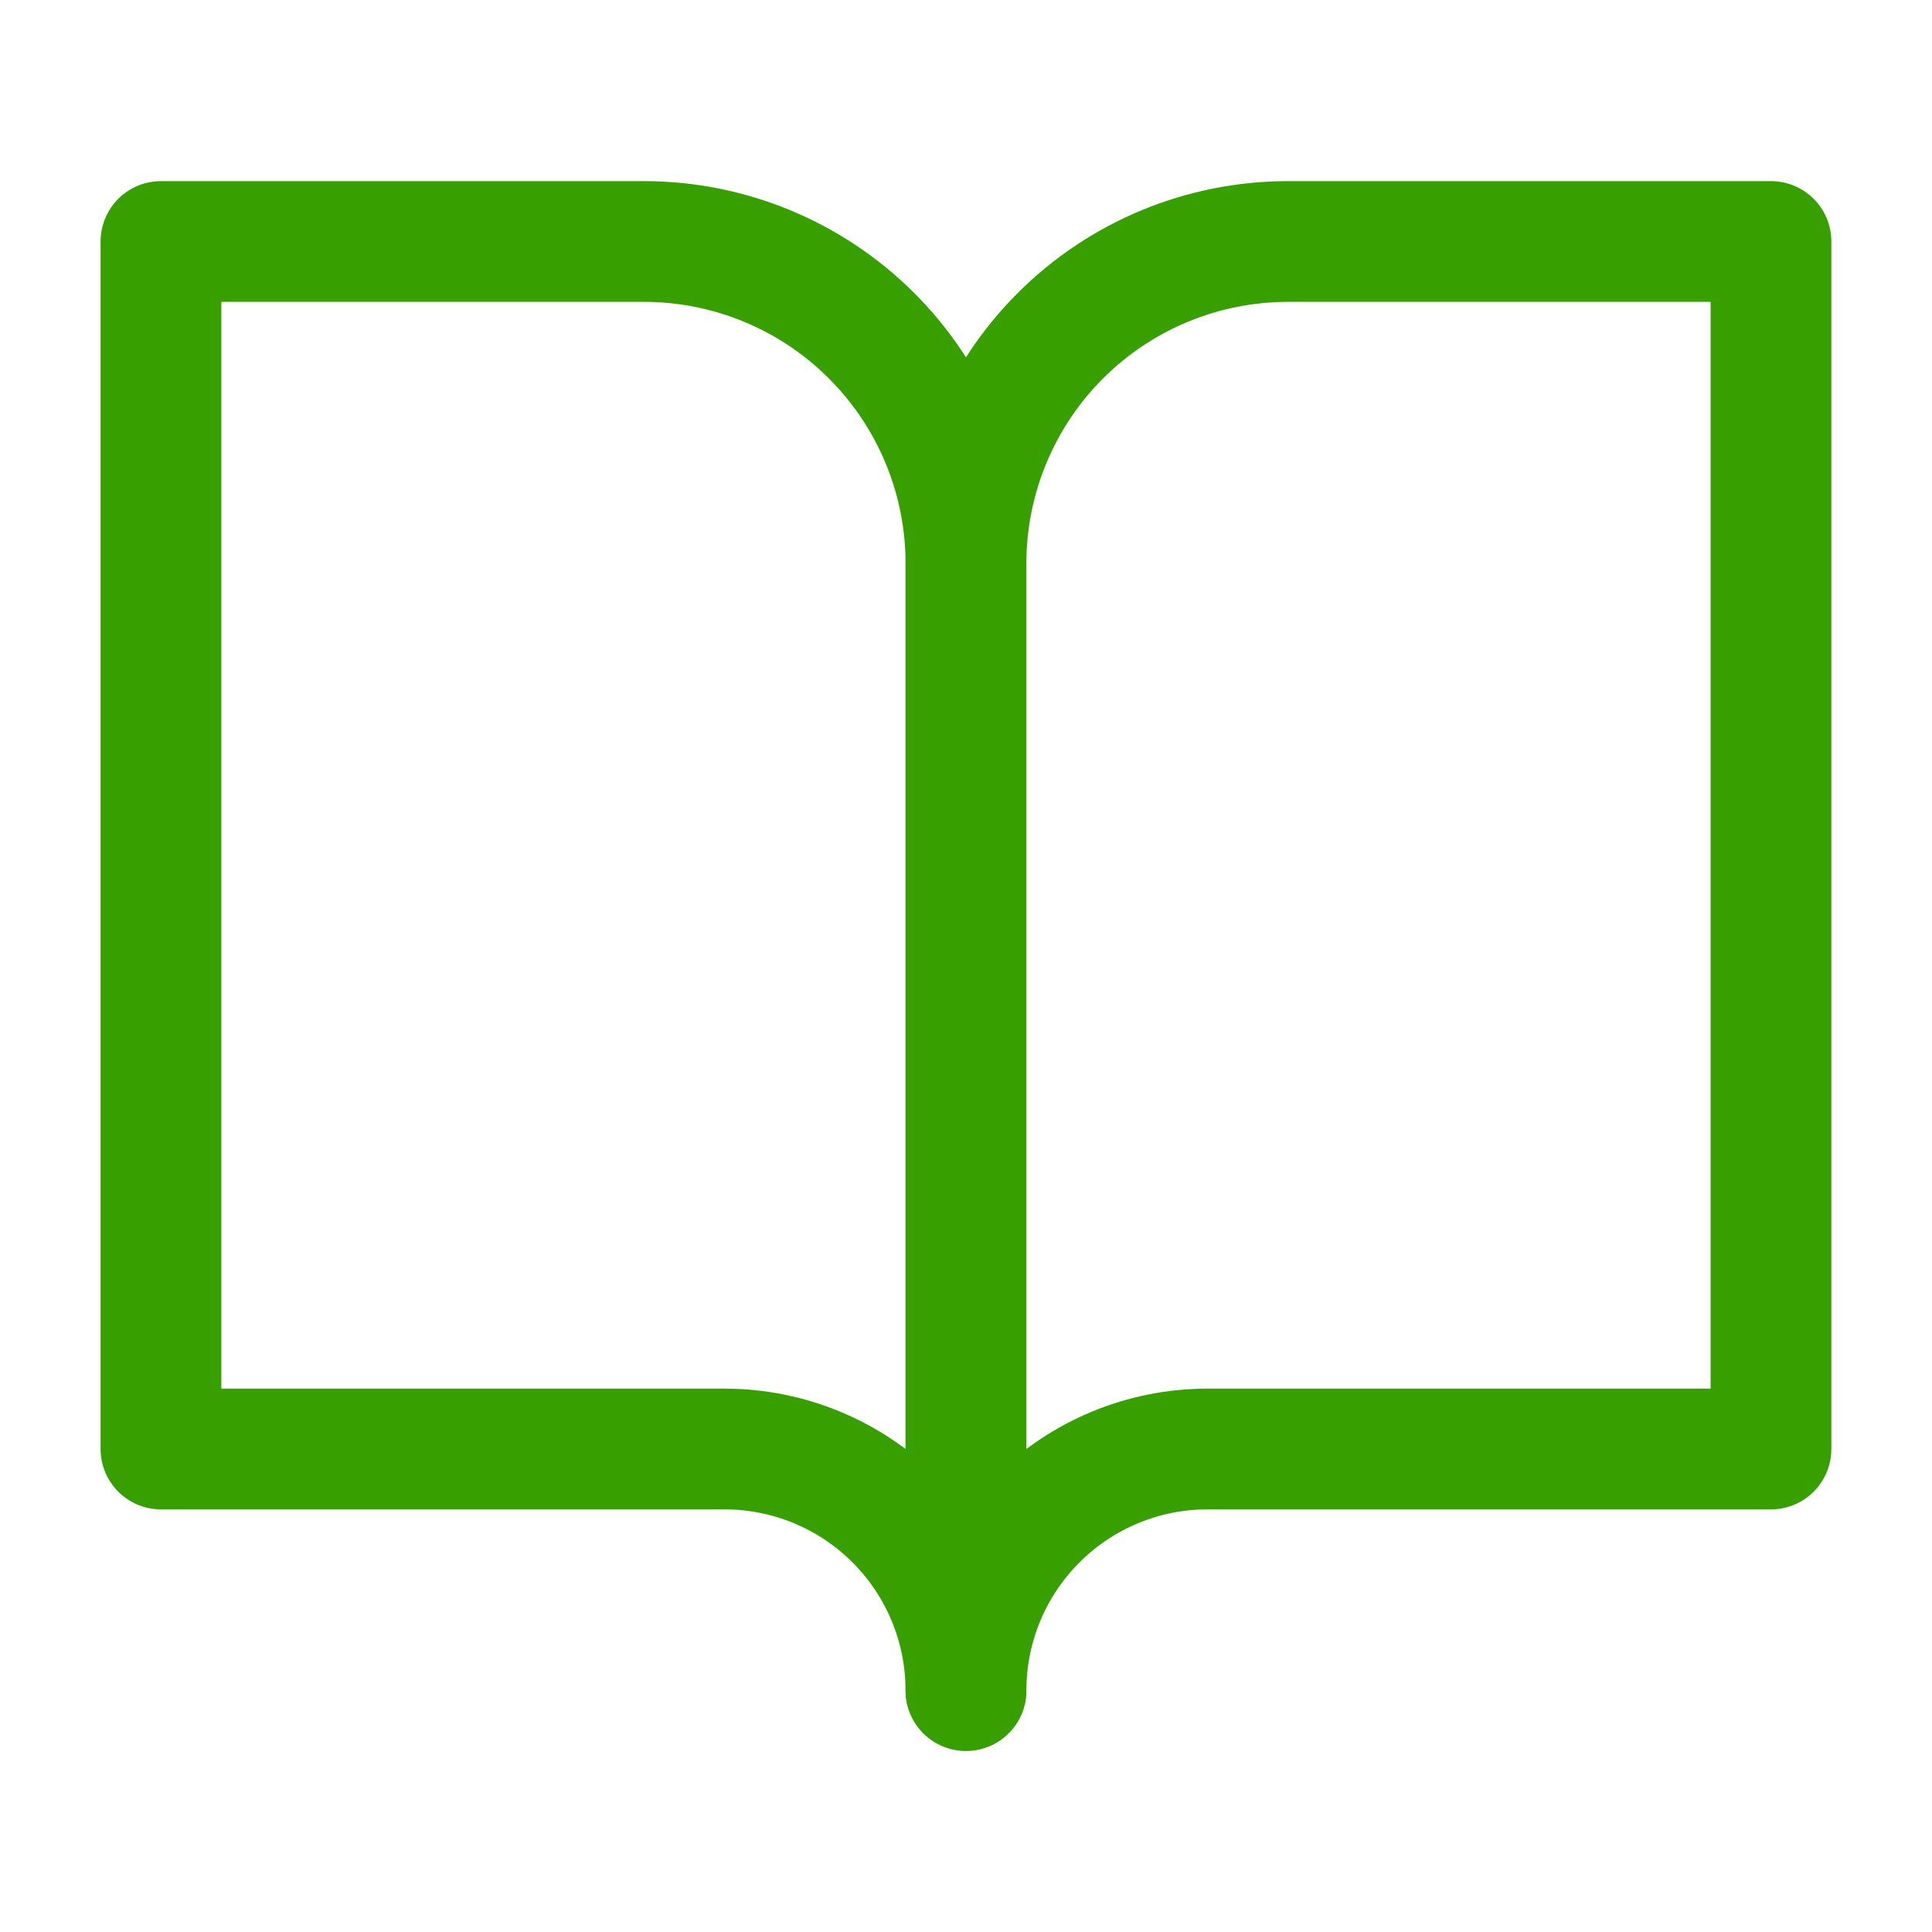 <svg width="32" height="32" viewBox="0 0 32 32" fill="none" xmlns="http://www.w3.org/2000/svg">
<path d="M2.666 4H10.666C12.081 4 13.437 4.562 14.437 5.562C15.437 6.562 15.999 7.919 15.999 9.333V28C15.999 26.939 15.578 25.922 14.828 25.172C14.078 24.421 13.06 24 11.999 24H2.666V4Z" stroke="#37A000" stroke-width="2" stroke-linecap="round" stroke-linejoin="round"/>
<path d="M29.333 4H21.333C19.919 4 18.562 4.562 17.562 5.562C16.562 6.562 16 7.919 16 9.333V28C16 26.939 16.421 25.922 17.172 25.172C17.922 24.421 18.939 24 20 24H29.333V4Z" stroke="#37A000" stroke-width="2" stroke-linecap="round" stroke-linejoin="round"/>
</svg>